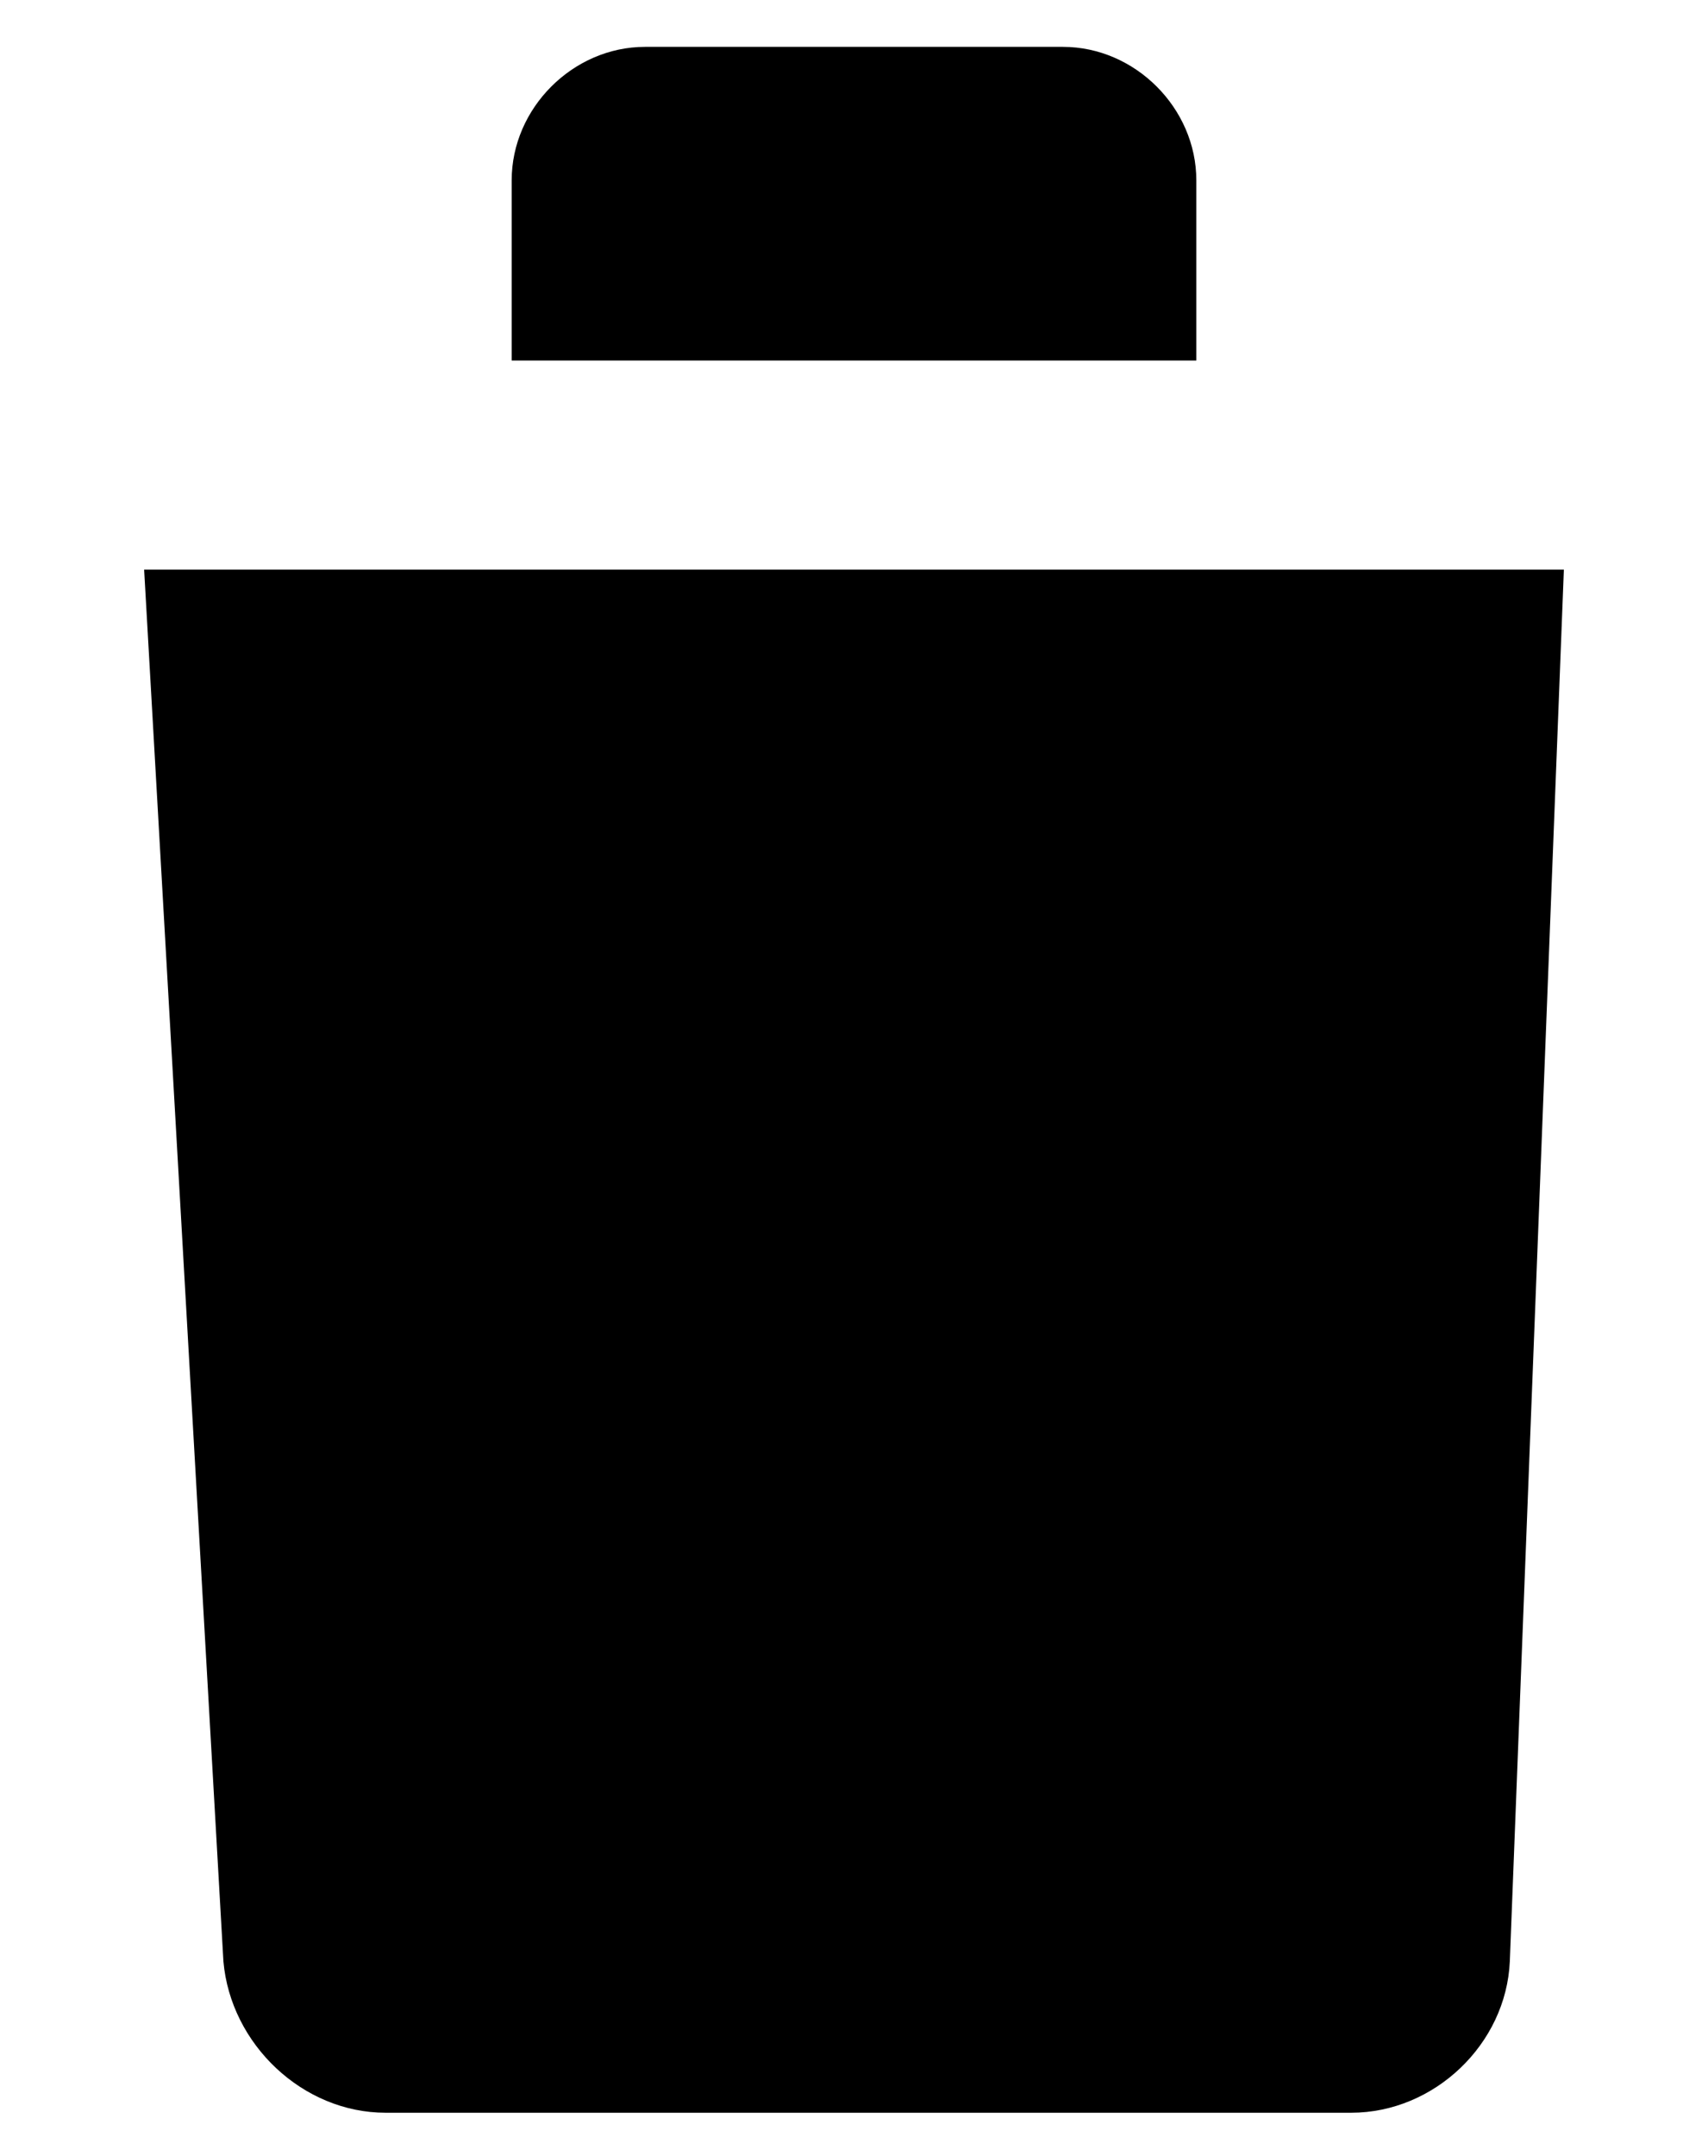 <svg xmlns="http://www.w3.org/2000/svg" viewBox="0 0 47.4 59.8" class="ionicon usePageByAliasionicon-fill-none ionicon-stroke-width ionicon-fill-none">
  <path class="st0" d="M0 10.2h47.4m-4 5.6l-1.5 38.6c-.1 2.3-2.1 4.2-4.4 4.2H10.7c-2.3 0-4.3-1.9-4.5-4.2L4 15.8M14.2 10V5c0-2 1.7-3.7 3.7-3.7h11.6c2 0 3.7 1.7 3.7 3.7v5"/>
  <path d="M14.3 15.7l1 36.6m16.8.1l1-36.7m-9.4 36.7V15.7" fill="none"/>
</svg>
